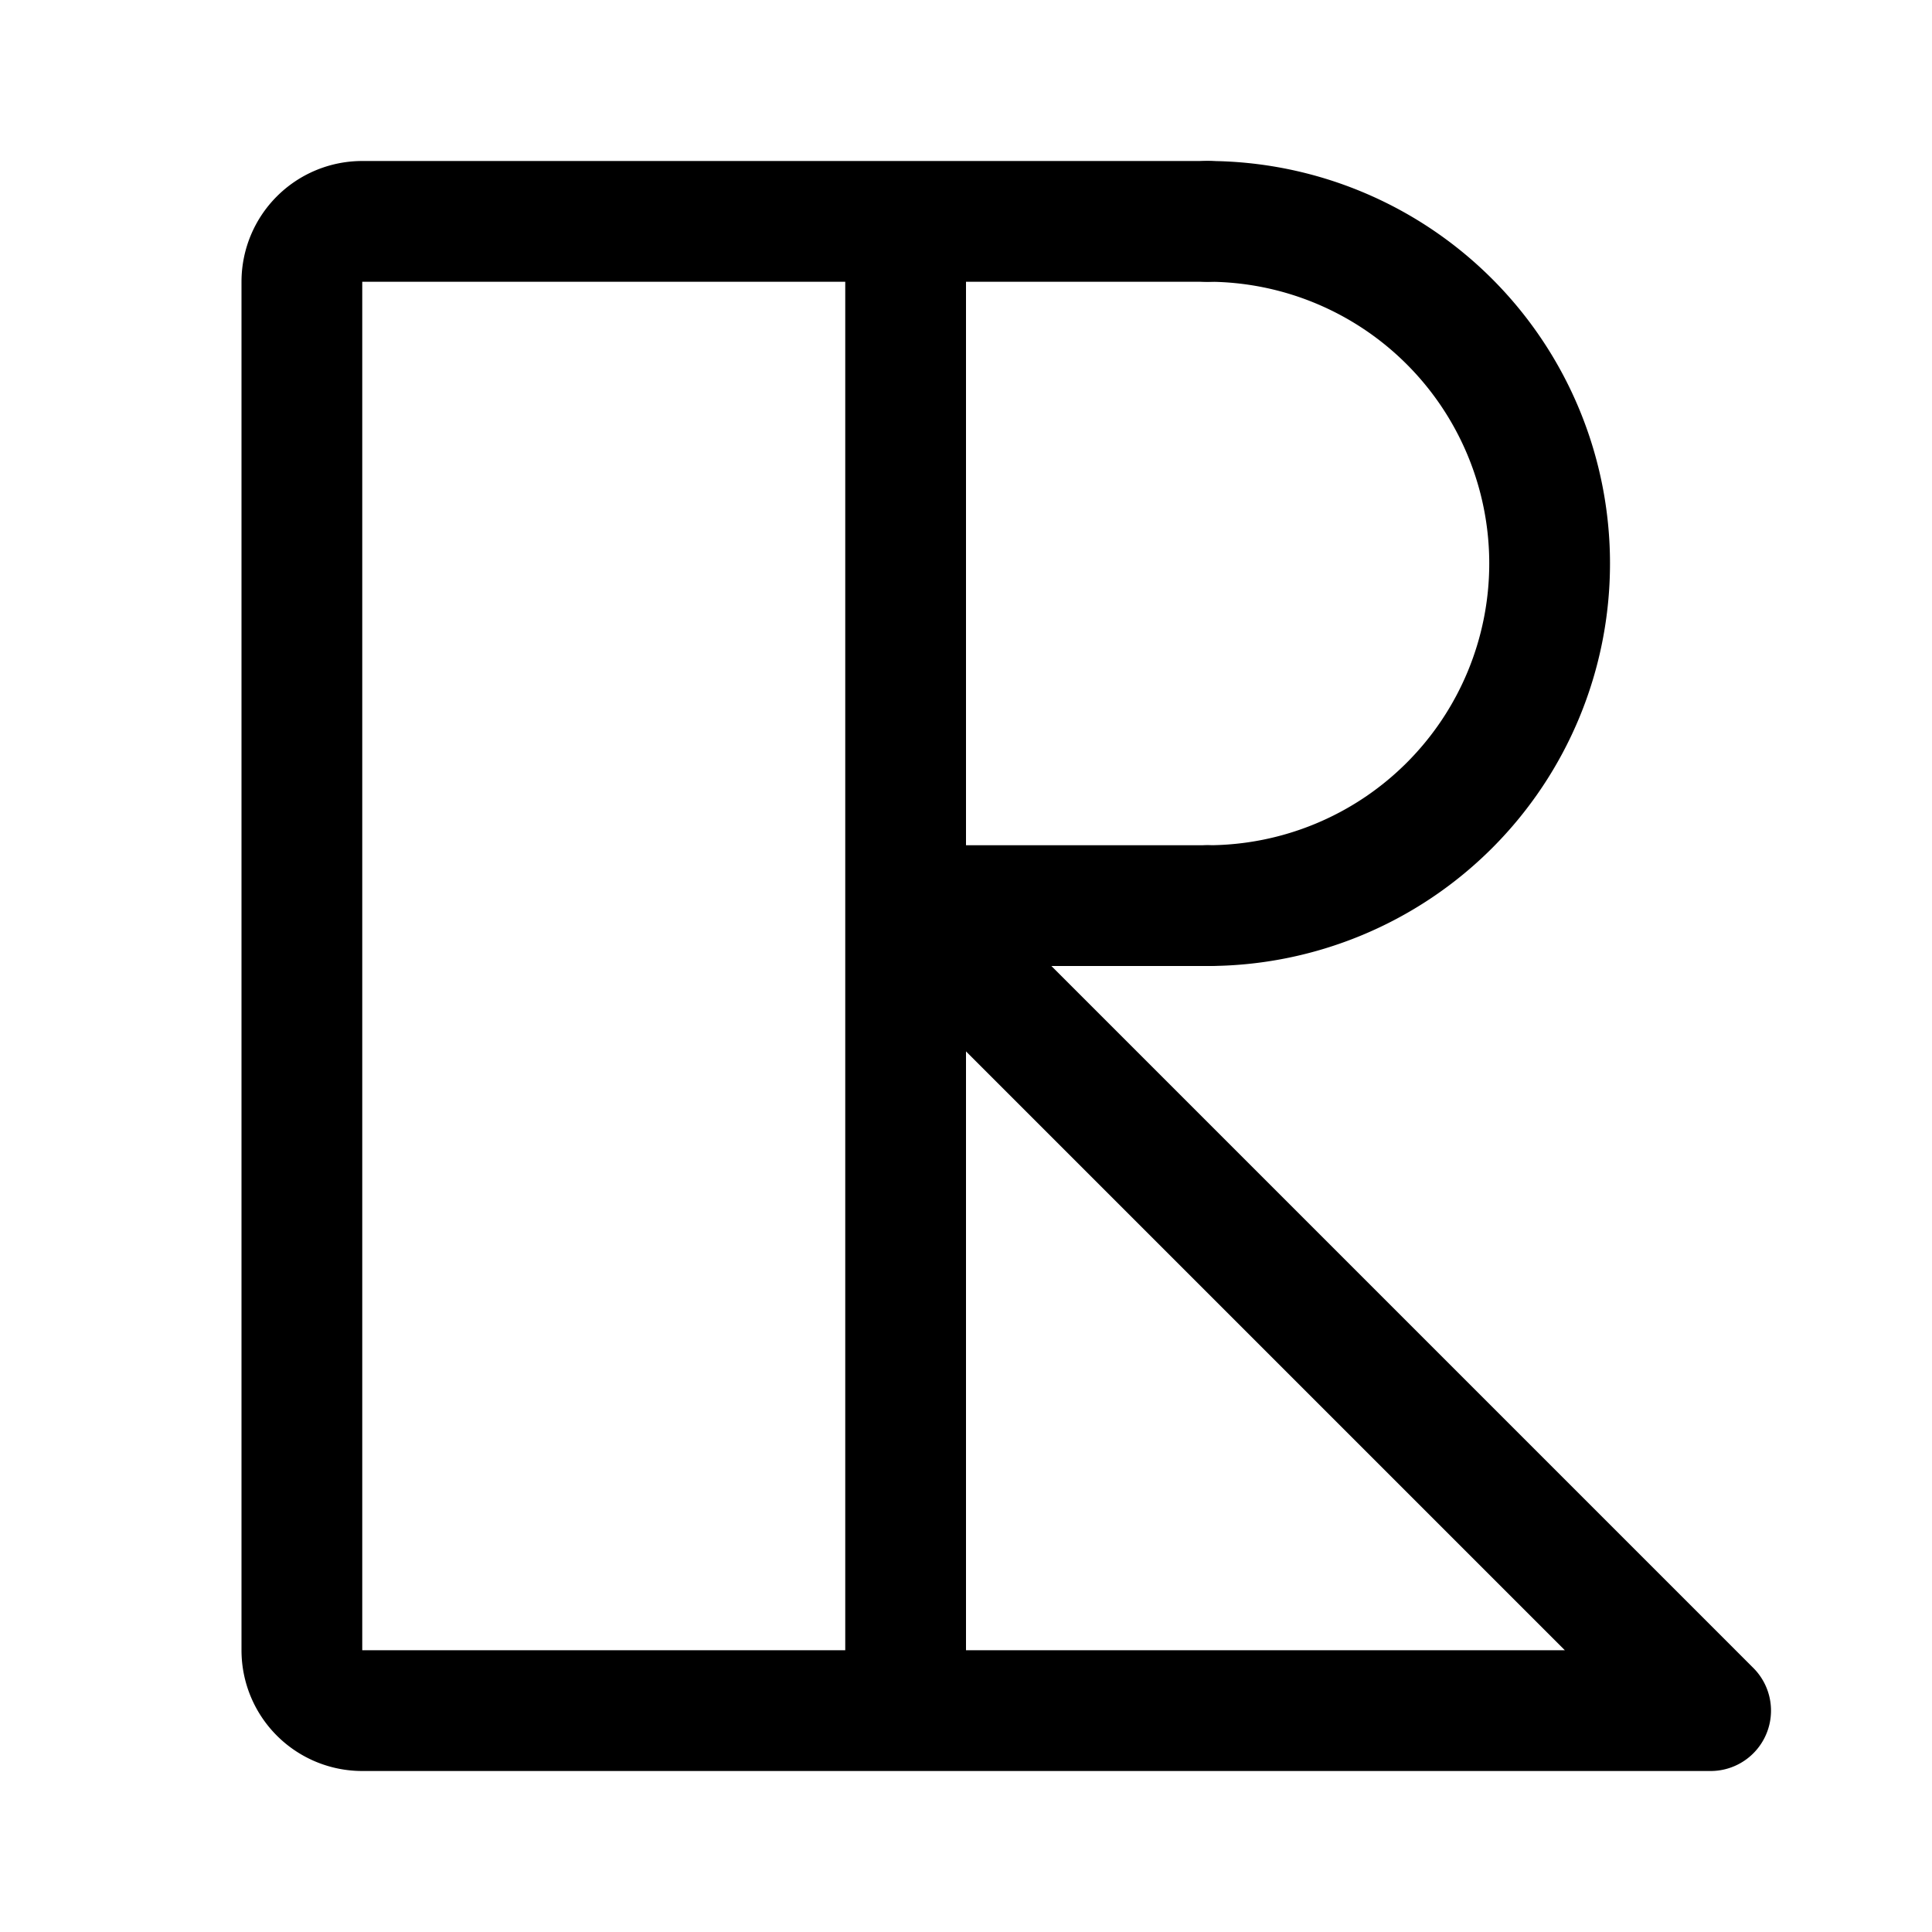 <svg width="192" height="192" fill="none" xmlns="http://www.w3.org/2000/svg"><path d="M120 90a34.003 34.003 0 0 0 34-34 34 34 0 0 0-34-34" stroke="#000" stroke-width="12" stroke-linecap="round" stroke-linejoin="round"/><path d="M120 22H36a6 6 0 0 0-6 6v136a6 6 0 0 0 6 6h134m0 0L90 90m0-65v142m30-77H90" stroke="#000" stroke-width="12" stroke-linecap="round" stroke-linejoin="round"/></svg>